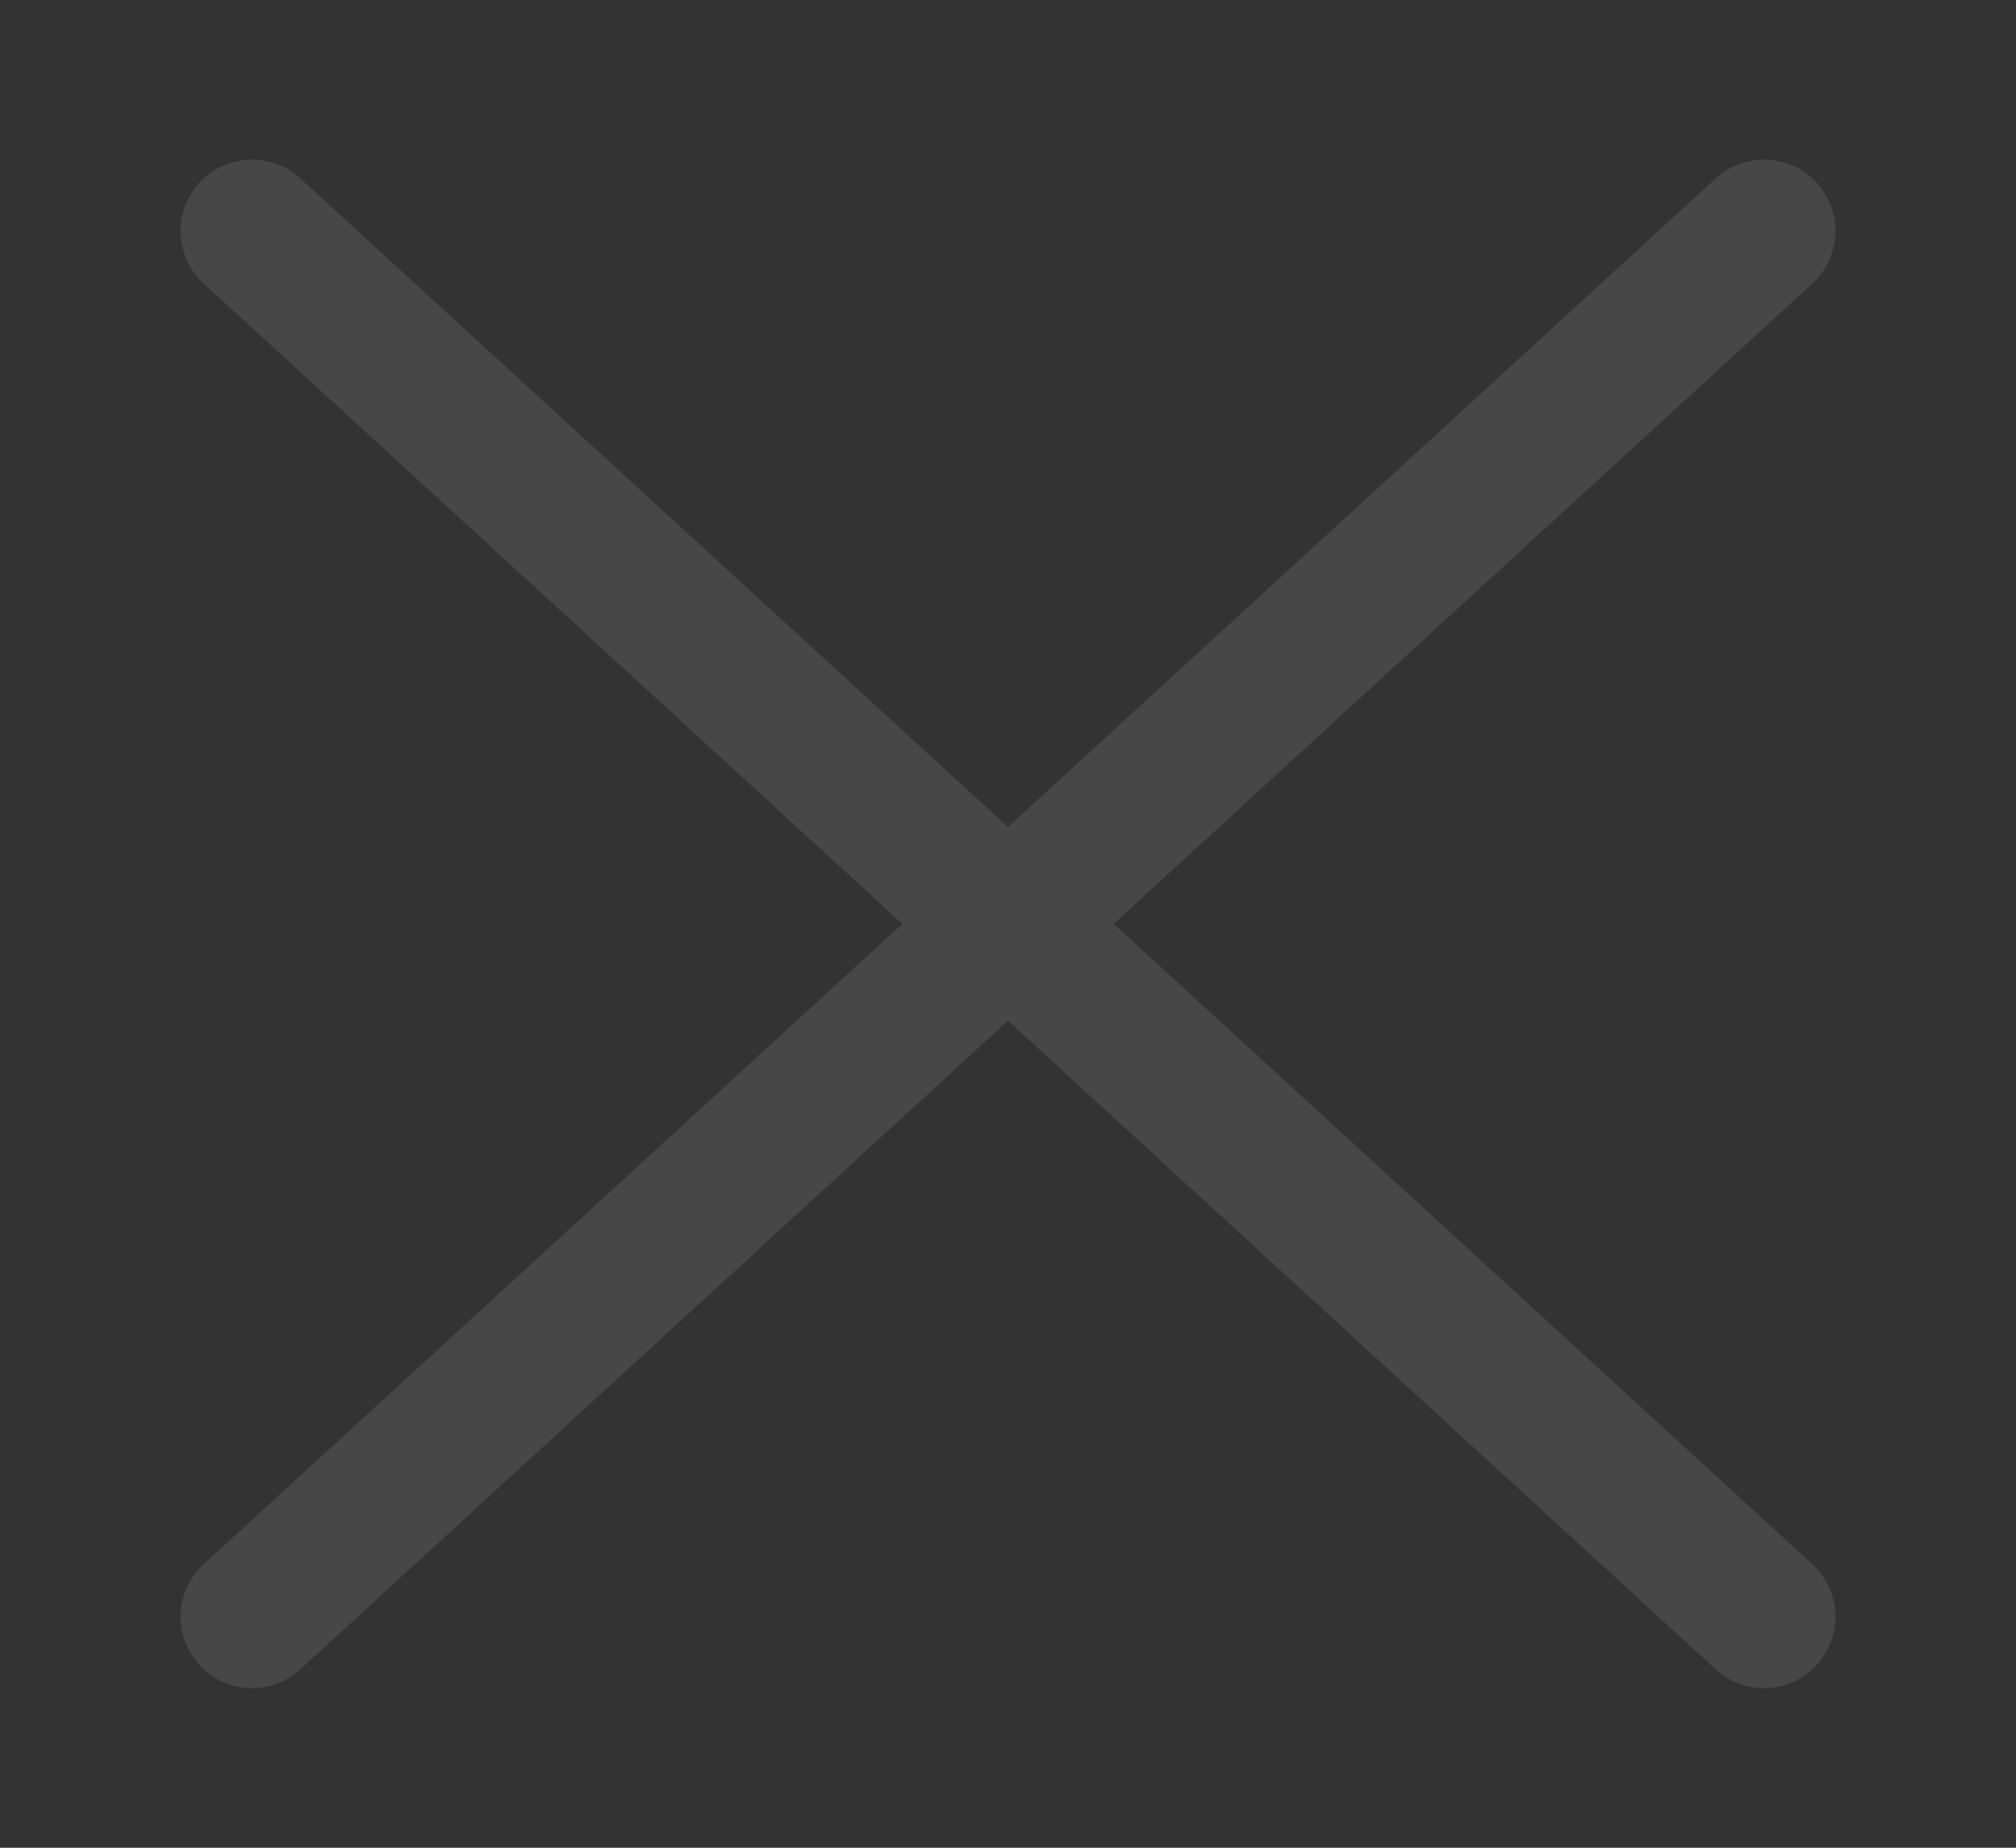 <svg width="24" height="22" viewBox="0 0 24 22" fill="none" xmlns="http://www.w3.org/2000/svg">
<rect x="0" y="0" width="24" height="22" fill="#333333" stroke="none"/>
<g opacity="0.1">
<path d="M21 2.75L3 19.25" stroke="white" stroke-width="1.7" stroke-linecap="round" stroke-linejoin="round"/>
<path d="M3 2.75L21 19.25" stroke="white" stroke-width="1.7" stroke-linecap="round" stroke-linejoin="round"/>
</g>
</svg>
